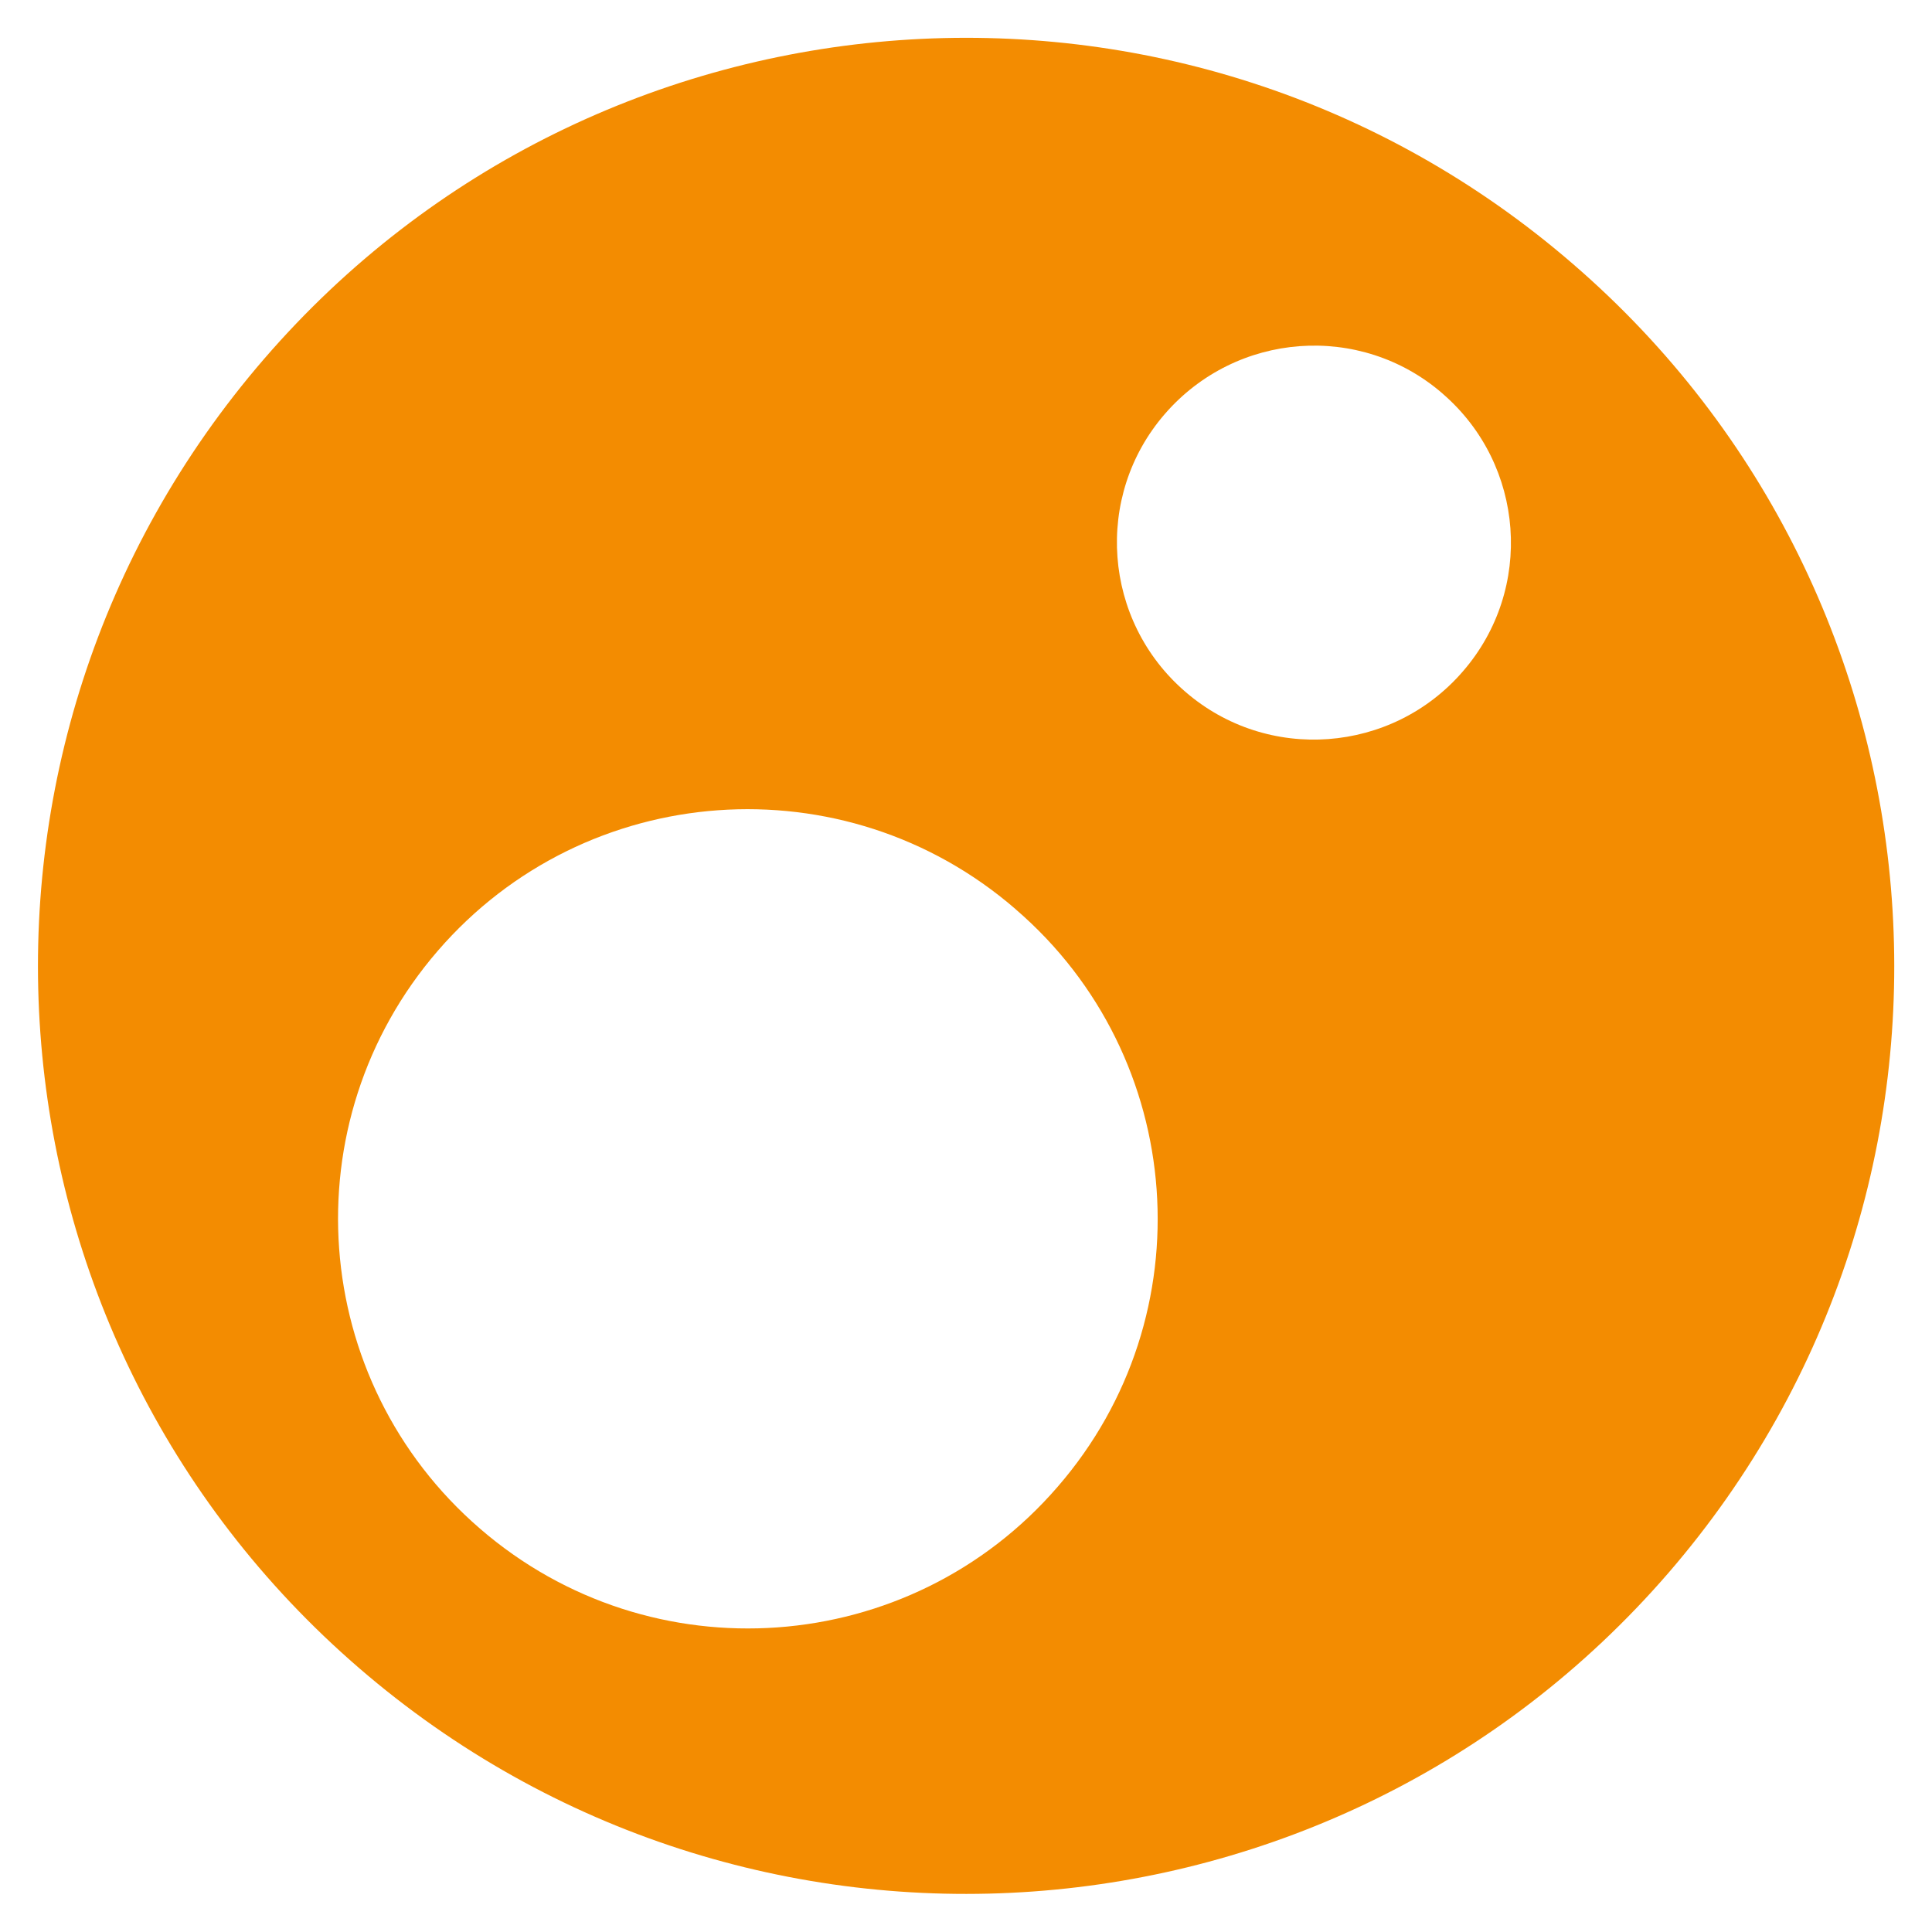 <svg xmlns="http://www.w3.org/2000/svg" viewBox="0 0 512 512" style="enable-background:new 0 0 512 512" xml:space="preserve"><path d="M416.9 70C314.2-18.9 158.8-7.7 70 95.1S-7.7 353.2 95.1 442s258.1 77.6 347-25.1c88.8-102.7 77.6-258.1-25.2-346.9M280.3 394c-39.2 45.4-107.8 50.3-153.1 11.1C81.8 365.9 76.8 297.4 116 252s107.8-50.3 153.1-11.1l.1.1c45.4 39.1 50.4 107.7 11.1 153 0 0 0 .1 0 0m107.4-216.1c-18.8 21.8-51.8 24.3-73.6 5.4-21.8-18.8-24.3-51.8-5.4-73.6s51.8-24.3 73.6-5.4l.1.1c21.7 18.8 24.2 51.7 5.3 73.5" style="fill:#f38c01"/></svg>